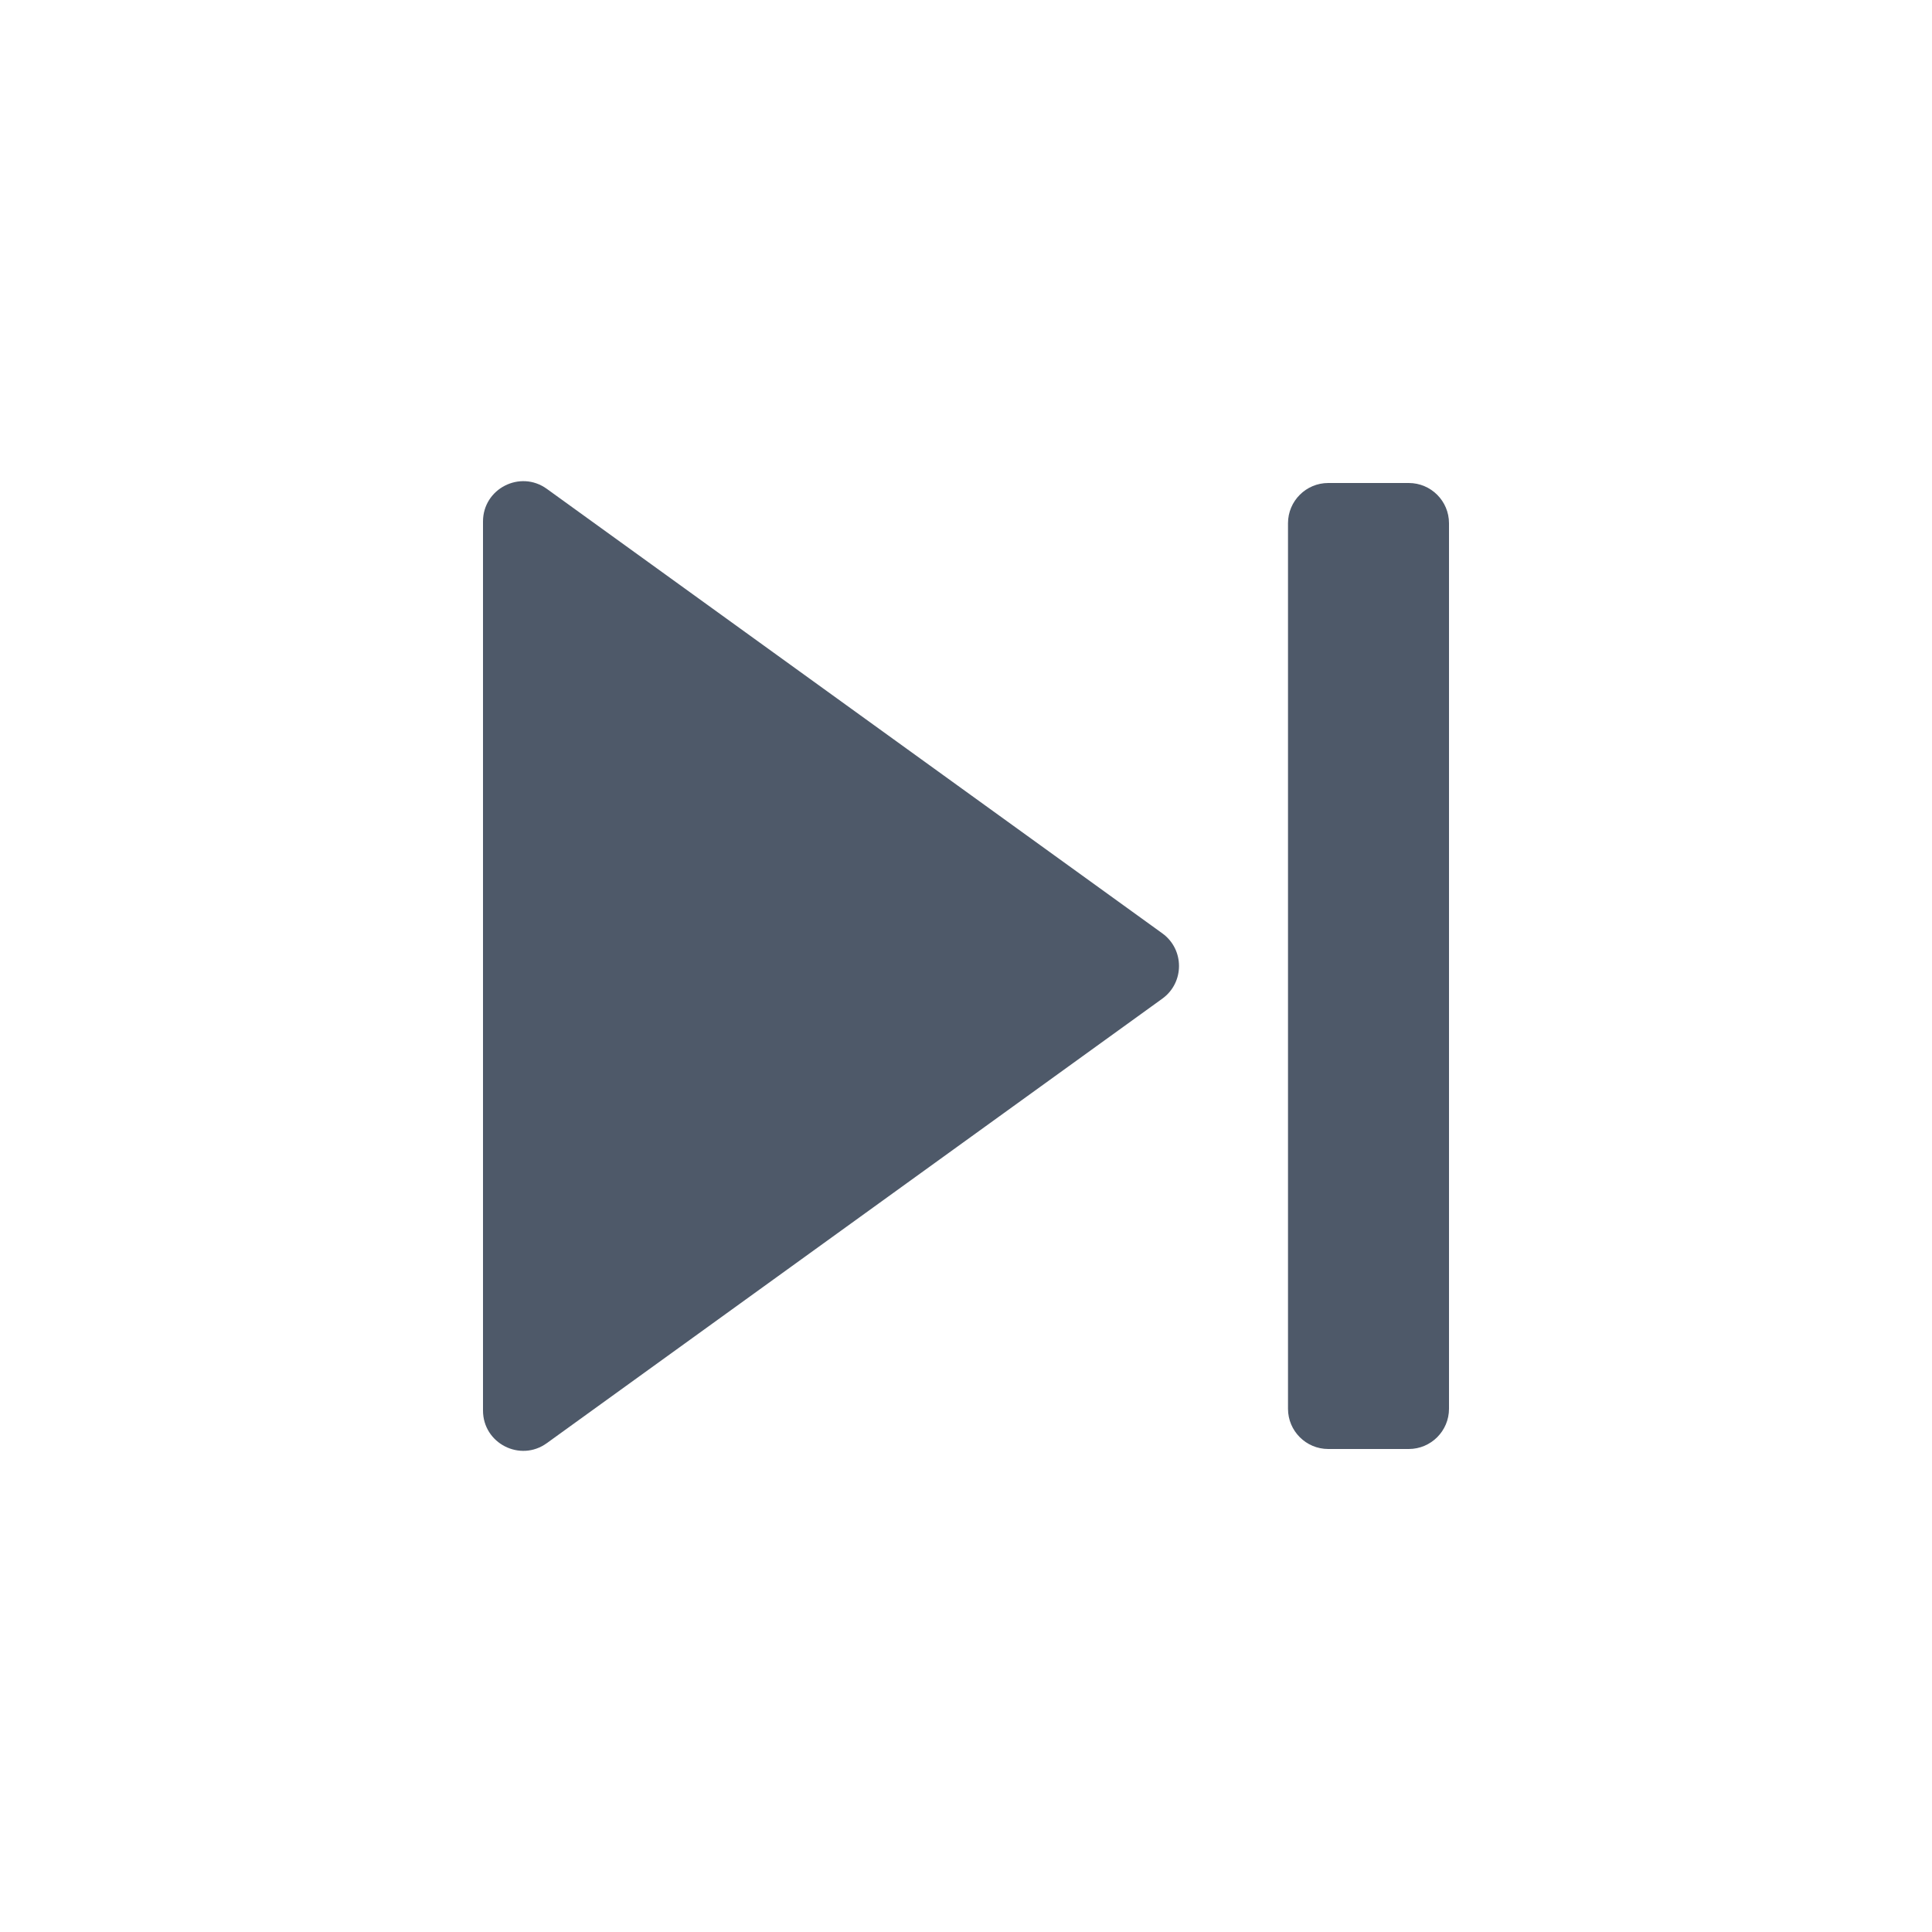 <svg width="48" height="48" viewBox="0 0 48 48" fill="none" xmlns="http://www.w3.org/2000/svg">
<path d="M13.585 12.145C12.924 11.668 12 12.14 12 12.956V35.044C12 35.86 12.924 36.333 13.585 35.855L28.878 24.811C29.43 24.412 29.43 23.588 28.878 23.189L13.585 12.145Z" fill="#4E5969"/>
<path fill-rule="evenodd" clip-rule="evenodd" d="M33 36C32.448 36 32 35.552 32 35V13C32 12.448 32.448 12 33 12H35C35.552 12 36 12.448 36 13V35C36 35.552 35.552 36 35 36H33Z" fill="#4E5969"/>
</svg>
